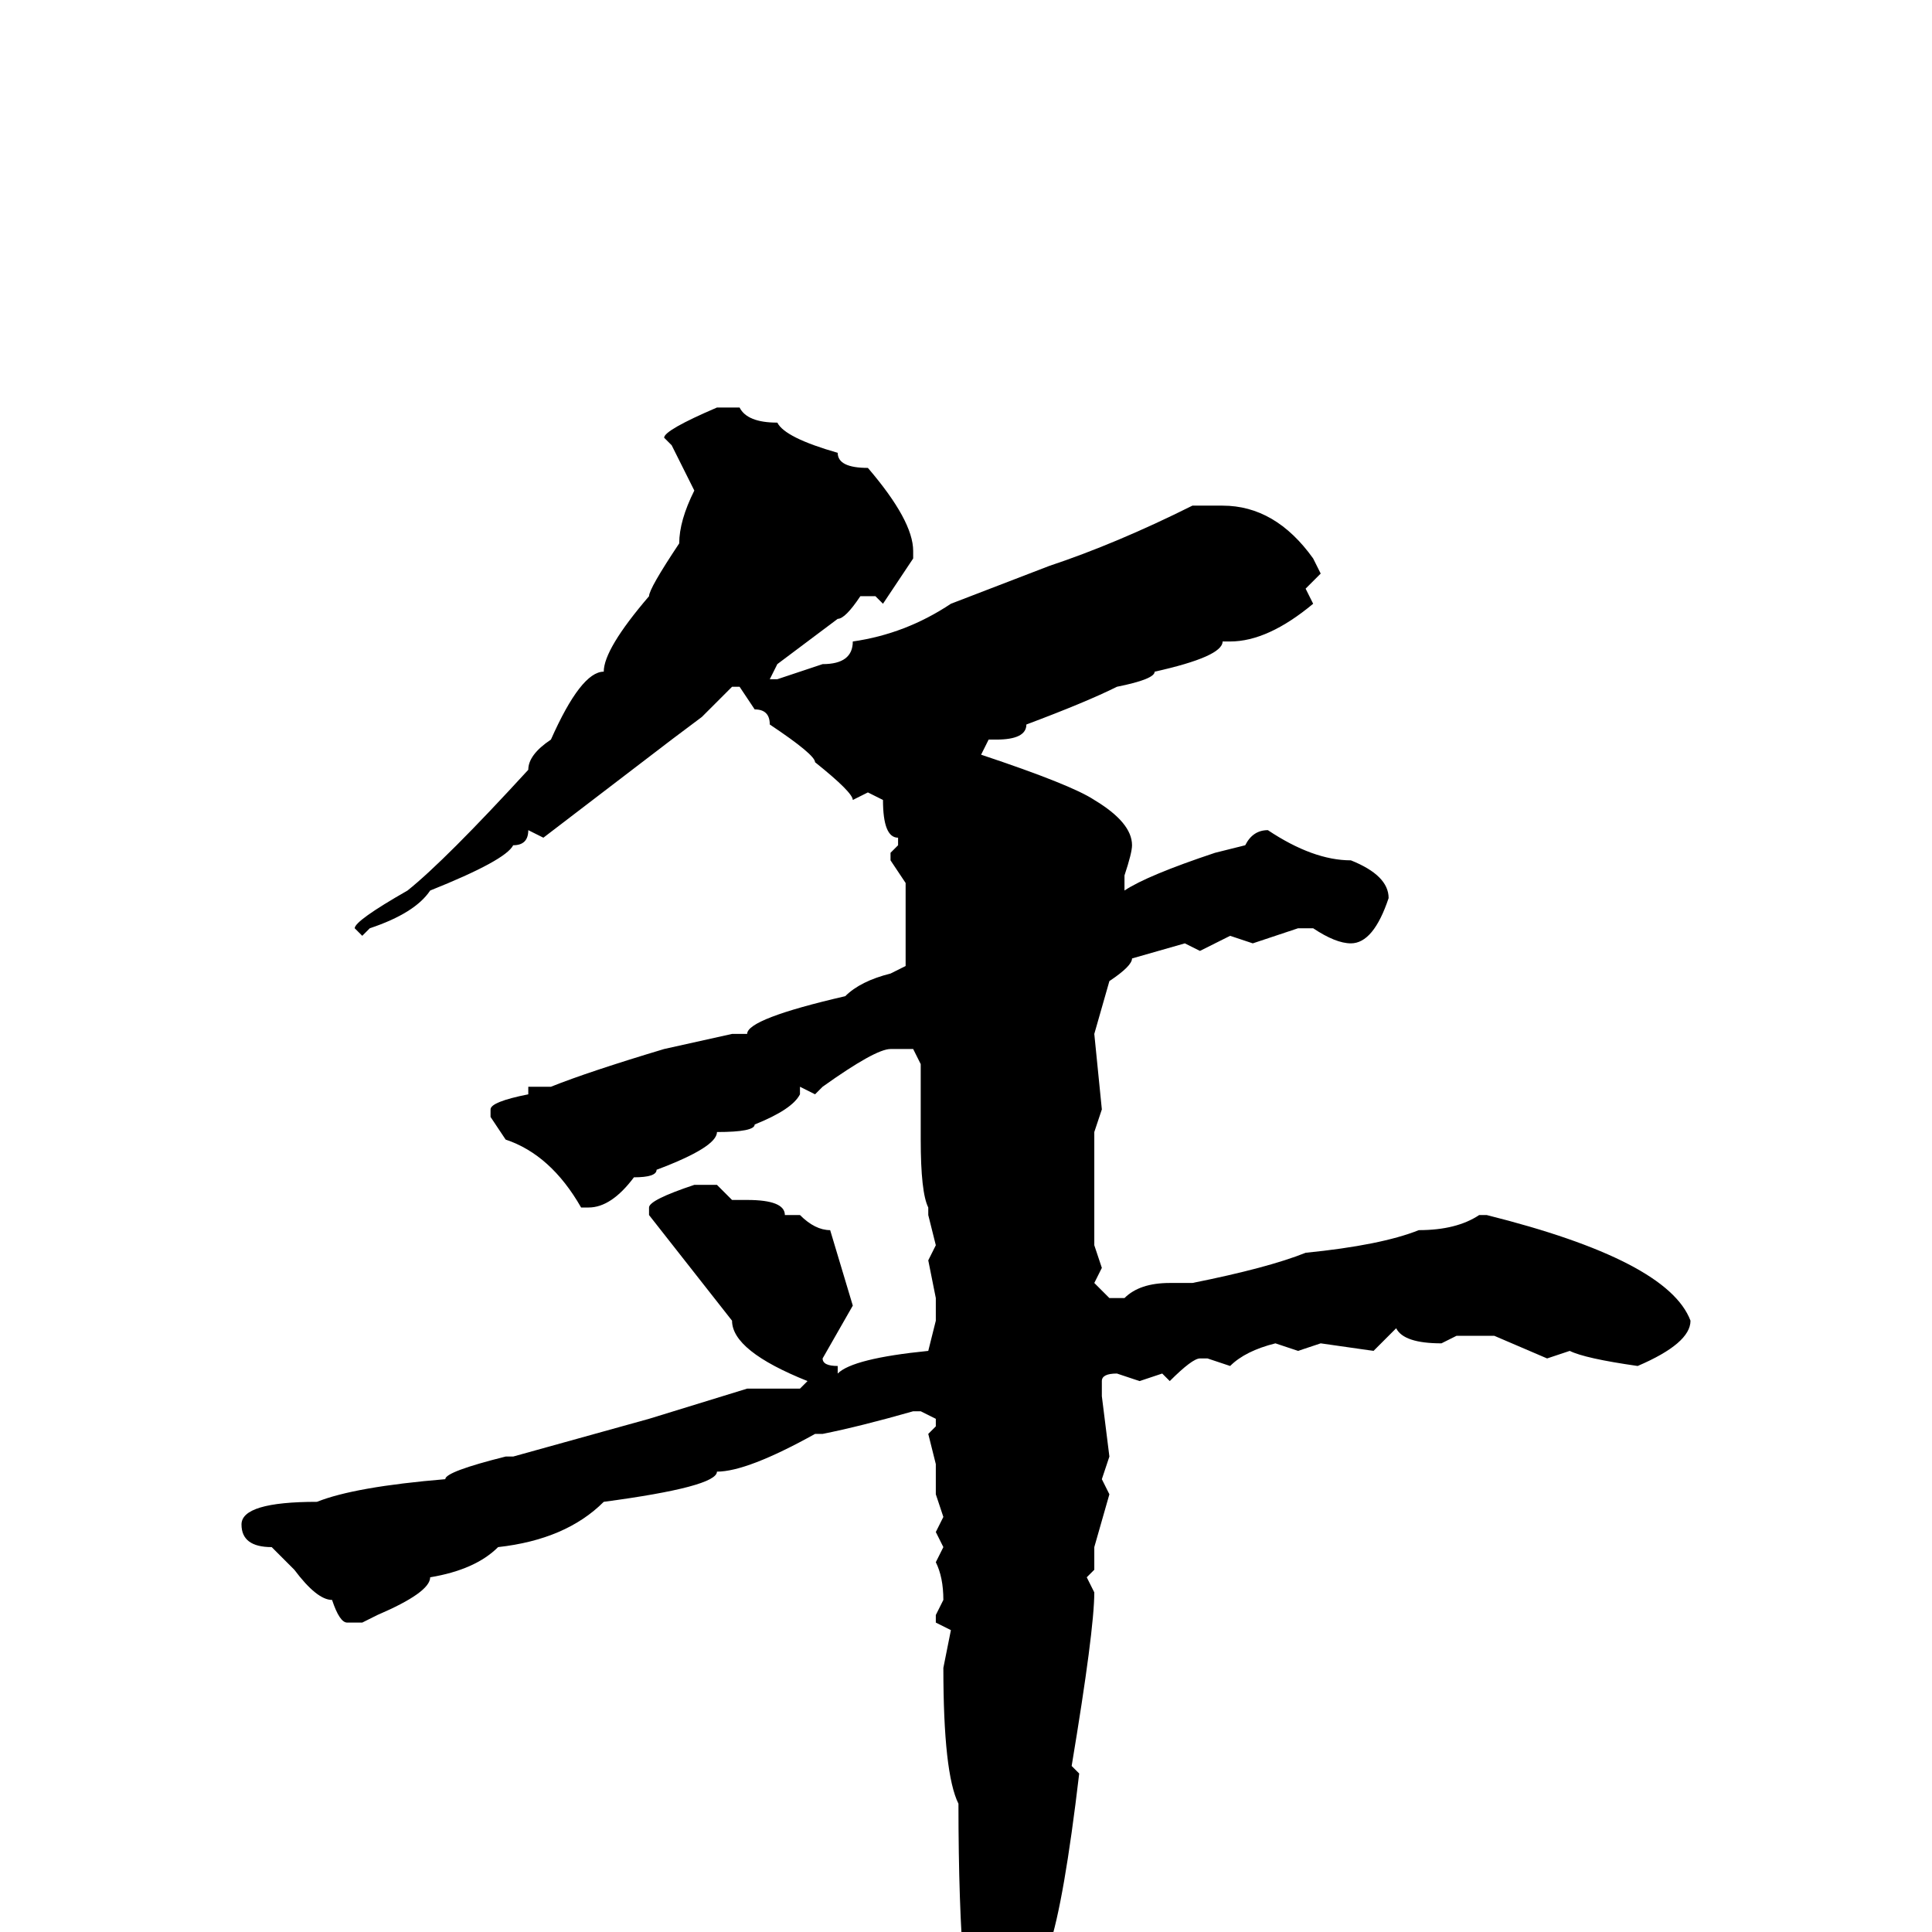 <svg xmlns="http://www.w3.org/2000/svg" viewBox="0 -256 256 256">
	<path fill="#000000" d="M95 -202H97H98Q99 -200 103 -200Q104 -198 111 -196Q111 -194 115 -194Q121 -187 121 -183V-182L117 -176L116 -177H114Q112 -174 111 -174L103 -168L102 -166H103L109 -168Q113 -168 113 -171Q120 -172 126 -176L139 -181Q148 -184 158 -189H162Q169 -189 174 -182L175 -180L173 -178L174 -176Q168 -171 163 -171H162Q162 -169 153 -167Q153 -166 148 -165Q144 -163 136 -160Q136 -158 132 -158H131L130 -156Q142 -152 145 -150Q150 -147 150 -144Q150 -143 149 -140V-139V-138Q152 -140 161 -143L165 -144Q166 -146 168 -146Q174 -142 179 -142Q184 -140 184 -137Q182 -131 179 -131Q177 -131 174 -133H172L166 -131L163 -132L159 -130L157 -131L150 -129Q150 -128 147 -126L145 -119L146 -109L145 -106V-105V-104V-101V-99V-95V-94V-91L146 -88L145 -86L147 -84H149Q151 -86 155 -86H158Q168 -88 173 -90Q183 -91 188 -93Q193 -93 196 -95H197Q221 -89 224 -81Q224 -78 217 -75Q210 -76 208 -77L205 -76L198 -79H196H193L191 -78Q186 -78 185 -80L182 -77L175 -78L172 -77L169 -78Q165 -77 163 -75L160 -76H159Q158 -76 155 -73L154 -74L151 -73L148 -74Q146 -74 146 -73V-71L147 -63L146 -60L147 -58L145 -51V-48L144 -47L145 -45Q145 -40 142 -22L143 -21Q141 -4 139 2V4L133 23L131 27L129 25L130 18Q127 10 127 -17Q125 -21 125 -35L126 -40L124 -41V-42L125 -44Q125 -47 124 -49L125 -51L124 -53L125 -55L124 -58V-59V-62L123 -66L124 -67V-68L122 -69H121Q114 -67 109 -66H108Q99 -61 95 -61Q95 -59 80 -57Q75 -52 66 -51Q63 -48 57 -47Q57 -45 50 -42L48 -41H46Q45 -41 44 -44Q42 -44 39 -48L36 -51Q32 -51 32 -54Q32 -57 42 -57Q47 -59 59 -60Q59 -61 67 -63H68L86 -68L99 -72H100H106L107 -73Q97 -77 97 -81L86 -95V-96Q86 -97 92 -99H95L97 -97H99Q104 -97 104 -95H105H106Q108 -93 110 -93L113 -83L109 -76Q109 -75 111 -75V-74Q113 -76 123 -77L124 -81V-84L123 -89L124 -91L123 -95V-96Q122 -98 122 -105V-115L121 -117H118Q116 -117 109 -112L108 -111L106 -112V-111Q105 -109 100 -107Q100 -106 95 -106Q95 -104 87 -101Q87 -100 84 -100Q81 -96 78 -96H77Q73 -103 67 -105L65 -108V-109Q65 -110 70 -111V-112H73Q78 -114 88 -117L97 -119H99Q99 -121 112 -124Q114 -126 118 -127L120 -128V-131V-133V-134V-138V-139L118 -142V-143L119 -144V-145Q117 -145 117 -150L115 -151L113 -150Q113 -151 108 -155Q108 -156 102 -160Q102 -162 100 -162L98 -165H97L93 -161L89 -158L72 -145L70 -146Q70 -144 68 -144Q67 -142 57 -138Q55 -135 49 -133L48 -132L47 -133Q47 -134 54 -138Q59 -142 70 -154Q70 -156 73 -158Q77 -167 80 -167Q80 -170 86 -177Q86 -178 90 -184Q90 -187 92 -191Q91 -193 89 -197L88 -198Q88 -199 95 -202Z"/>
</svg>